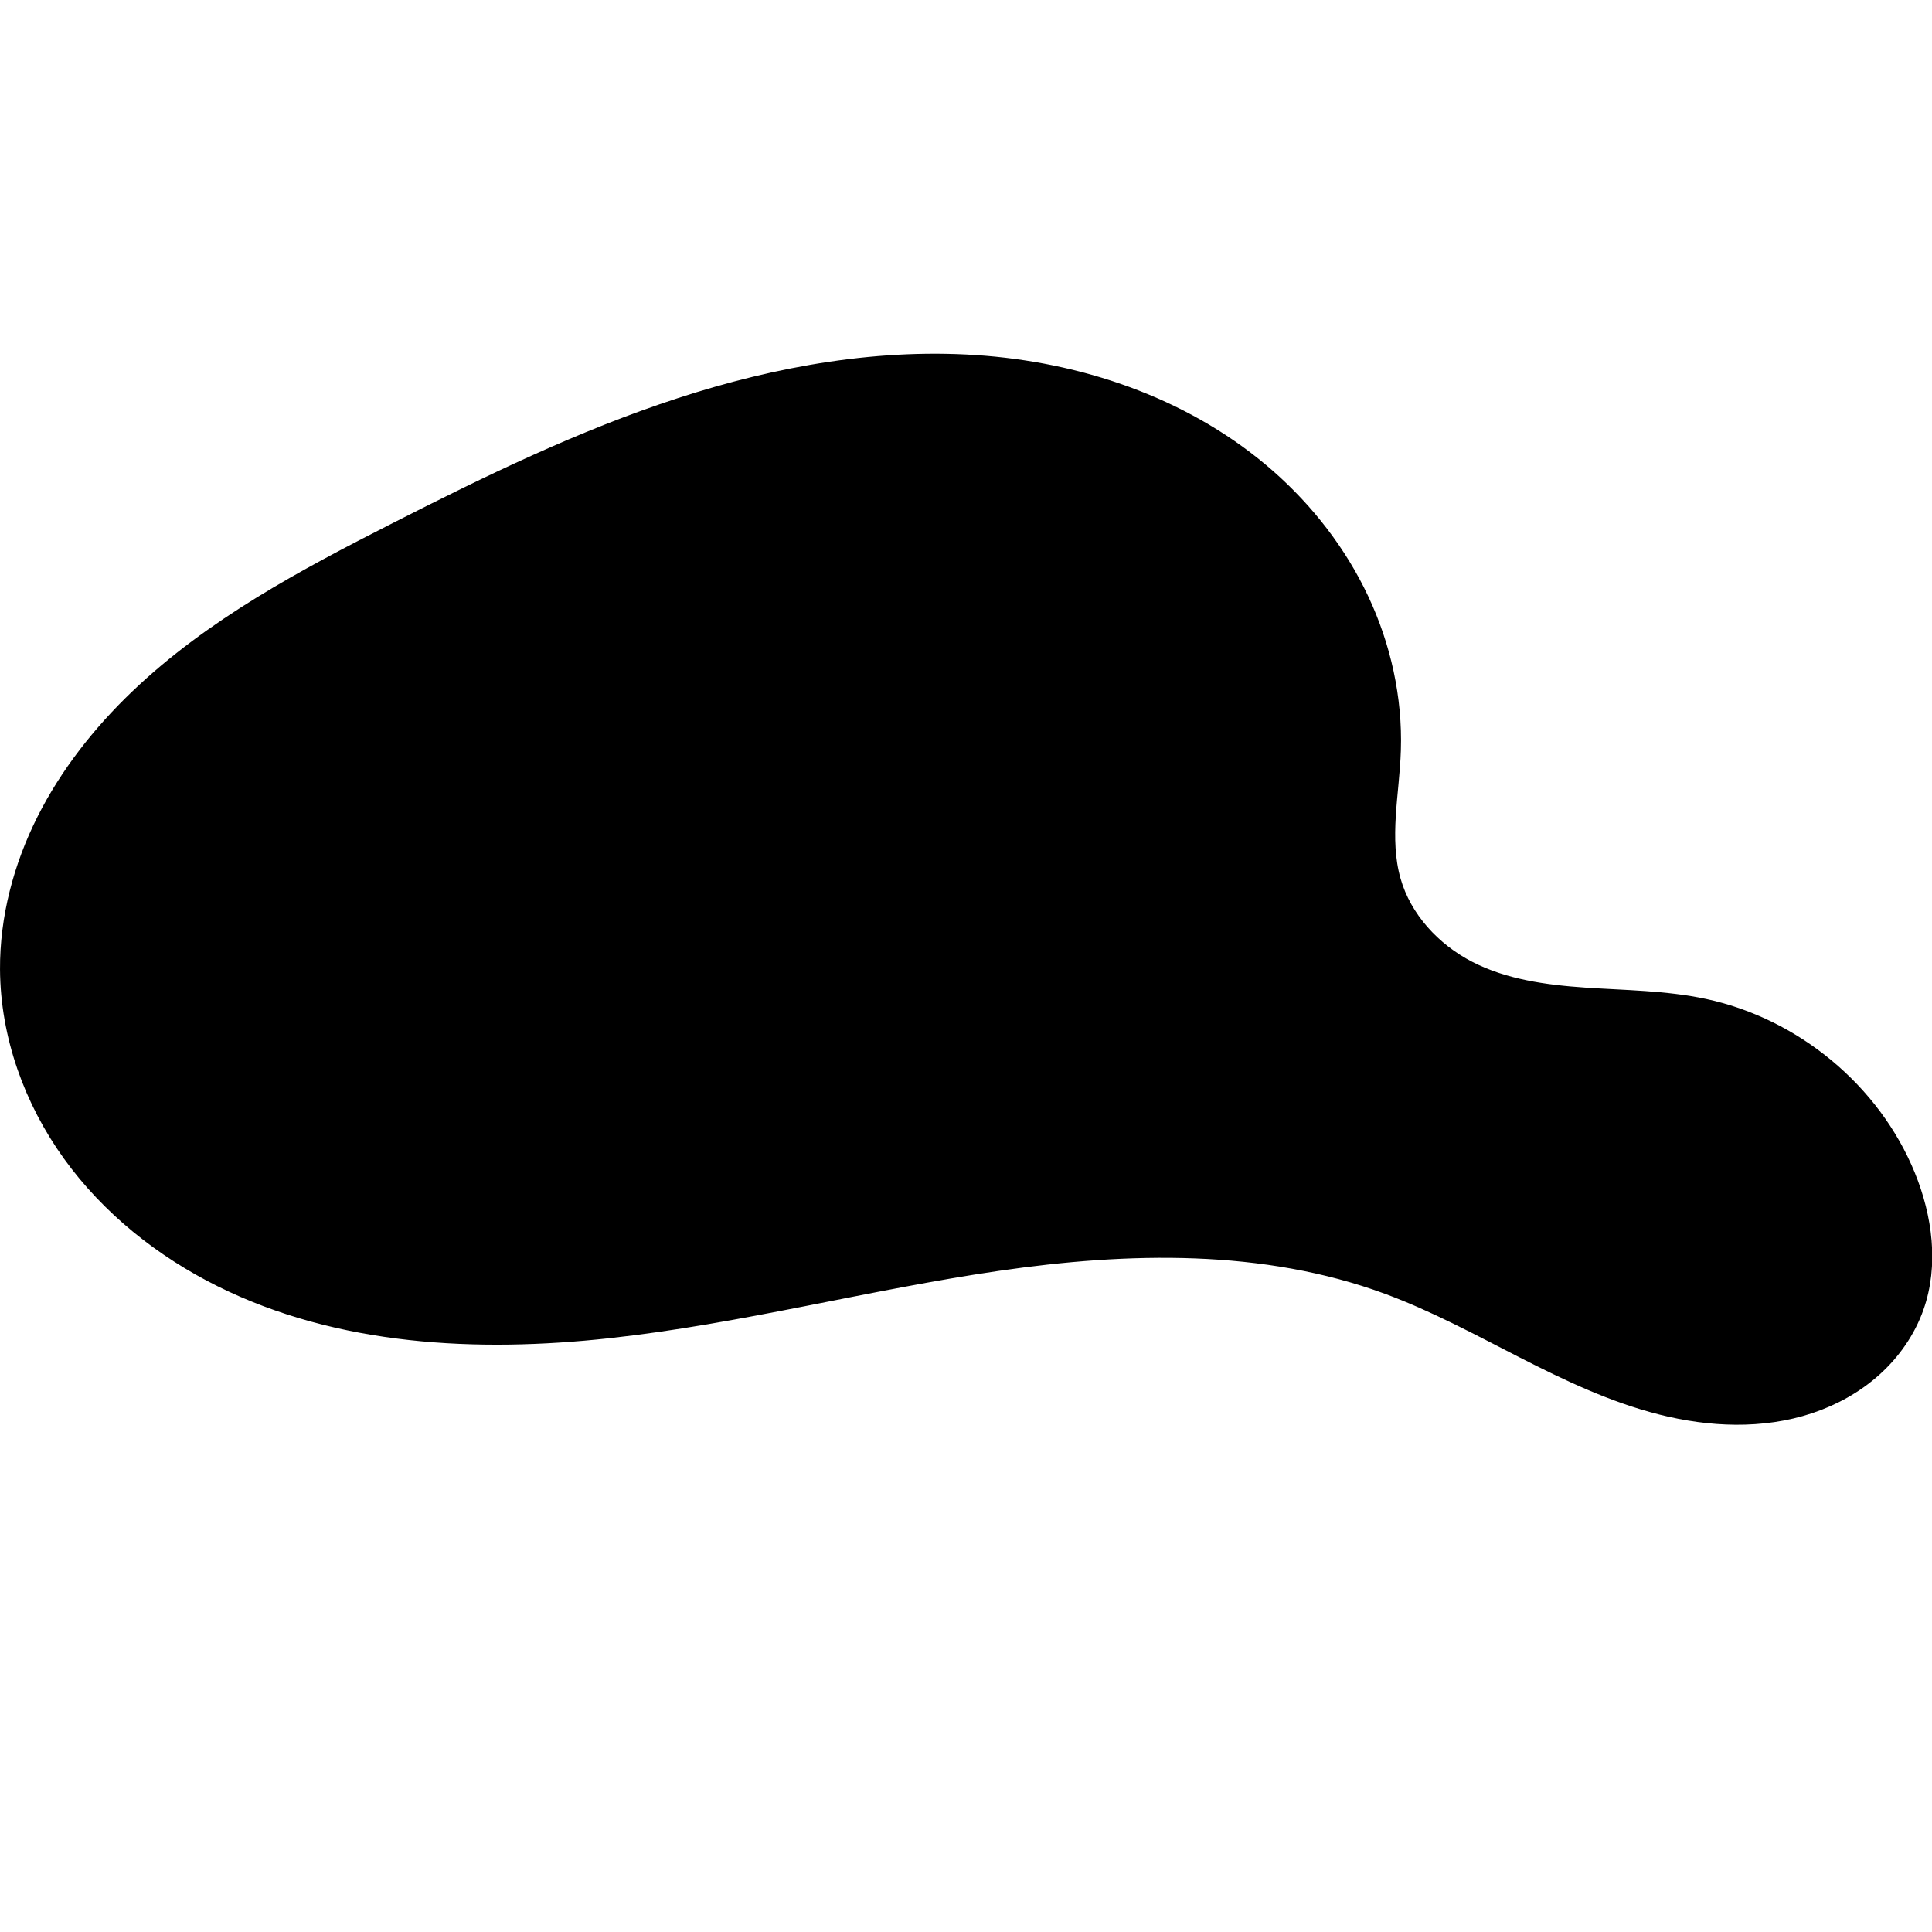 <?xml version="1.0" encoding="UTF-8" standalone="no"?>
<!-- Created with Inkscape (http://www.inkscape.org/) -->

<svg
   width="250"
   height="250"
   viewBox="0 0 66.146 66.146"
   version="1.1"
   id="svg1"
   inkscape:version="1.4 (86a8ad7, 2024-10-11)"
   sodipodi:docname="input_test_5.svg"
   inkscape:export-filename="input_test_4.png"
   inkscape:export-xdpi="96"
   inkscape:export-ydpi="96"
   xmlns:inkscape="http://www.inkscape.org/namespaces/inkscape"
   xmlns:sodipodi="http://sodipodi.sourceforge.net/DTD/sodipodi-0.dtd"
   xmlns:xlink="http://www.w3.org/1999/xlink"
   xmlns="http://www.w3.org/2000/svg"
   xmlns:svg="http://www.w3.org/2000/svg">
  <sodipodi:namedview
     id="namedview1"
     pagecolor="#ffffff"
     bordercolor="#000000"
     borderopacity="0.25"
     inkscape:showpageshadow="2"
     inkscape:pageopacity="0.0"
     inkscape:pagecheckerboard="0"
     inkscape:deskcolor="#d1d1d1"
     inkscape:document-units="mm"
     inkscape:zoom="2.0334082"
     inkscape:cx="80.406877"
     inkscape:cy="134.50325"
     inkscape:window-width="1920"
     inkscape:window-height="1009"
     inkscape:window-x="1912"
     inkscape:window-y="-8"
     inkscape:window-maximized="1"
     inkscape:current-layer="layer1"
     inkscape:export-bgcolor="#ffffffff" />
  <defs
     id="defs1">
    <linearGradient
       id="swatch7"
       inkscape:swatch="solid">
      <stop
         style="stop-color:#f50000;stop-opacity:1;"
         offset="0"
         id="stop7" />
    </linearGradient>
    <inkscape:path-effect
       effect="spiro"
       id="path-effect6"
       is_visible="true"
       lpeversion="1" />
    <linearGradient
       id="swatch6"
       inkscape:swatch="solid">
      <stop
         style="stop-color:#f50000;stop-opacity:1;"
         offset="0"
         id="stop6" />
    </linearGradient>
    <inkscape:path-effect
       effect="bspline"
       id="path-effect5"
       is_visible="true"
       lpeversion="1.3"
       weight="33.333"
       steps="2"
       helper_size="0"
       apply_no_weight="true"
       apply_with_weight="true"
       only_selected="false"
       uniform="false" />
    <linearGradient
       id="swatch5"
       inkscape:swatch="solid">
      <stop
         style="stop-color:#f50000;stop-opacity:1;"
         offset="0"
         id="stop5" />
    </linearGradient>
    <inkscape:path-effect
       effect="spiro"
       id="path-effect4"
       is_visible="true"
       lpeversion="1" />
    <linearGradient
       id="swatch4"
       inkscape:swatch="solid">
      <stop
         style="stop-color:#000000;stop-opacity:1;"
         offset="0"
         id="stop4" />
    </linearGradient>
    <linearGradient
       id="swatch3"
       inkscape:swatch="solid">
      <stop
         style="stop-color:#f50000;stop-opacity:1;"
         offset="0"
         id="stop3" />
    </linearGradient>
    <linearGradient
       id="swatch2"
       inkscape:swatch="solid">
      <stop
         style="stop-color:#f50000;stop-opacity:1;"
         offset="0"
         id="stop2" />
    </linearGradient>
    <linearGradient
       id="swatch1"
       inkscape:swatch="solid">
      <stop
         style="stop-color:#000000;stop-opacity:1;"
         offset="0"
         id="stop1" />
    </linearGradient>
    <linearGradient
       inkscape:collect="always"
       xlink:href="#swatch4"
       id="linearGradient7"
       x1="4.029"
       y1="31.489"
       x2="63.629"
       y2="31.489"
       gradientUnits="userSpaceOnUse" />
  </defs>
  <g
     inkscape:label="Layer 1"
     inkscape:groupmode="layer"
     id="layer1">
    <path
       style="stroke:url(#linearGradient7);stroke-width:0.529;stroke-dasharray:none"
       d="m 46.973,27.195 c 0.051,-1.591 -0.304,-3.189 -0.981,-4.629 -0.677,-1.441 -1.673,-2.726 -2.869,-3.777 -2.392,-2.102 -5.544,-3.231 -8.718,-3.491 -3.174,-0.259 -6.373,0.311 -9.4,1.299 -3.027,0.988 -5.901,2.388 -8.74,3.832 -2.834,1.441 -5.685,2.958 -7.982,5.157 -1.148,1.099 -2.148,2.366 -2.862,3.786 -0.714,1.421 -1.136,2.999 -1.127,4.589 0.012,2.032 0.735,4.035 1.923,5.683 1.188,1.649 2.826,2.951 4.646,3.855 3.64,1.808 7.883,2.017 11.923,1.576 4.041,-0.441 7.99,-1.491 12.012,-2.077 4.022,-0.586 8.231,-0.686 12.044,0.722 2.888,1.066 5.452,2.963 8.437,3.716 1.492,0.377 3.095,0.449 4.556,-0.036 0.73,-0.242 1.418,-0.623 1.99,-1.138 0.572,-0.515 1.026,-1.166 1.282,-1.891 0.459,-1.299 0.259,-2.758 -0.26,-4.034 -1.064,-2.612 -3.488,-4.614 -6.246,-5.205 -1.21,-0.259 -2.458,-0.262 -3.693,-0.346 -1.235,-0.084 -2.493,-0.258 -3.593,-0.825 -1.096,-0.566 -2.005,-1.546 -2.342,-2.732 -0.185,-0.65 -0.197,-1.337 -0.156,-2.012 0.041,-0.675 0.135,-1.346 0.156,-2.022 z"
       id="path6"
       inkscape:path-effect="#path-effect6"
       inkscape:original-d="m 46.972656,27.194695 c 0,-1.344554 -20.515297,-4.510762 -30.707886,-6.766144 C 6.0721808,18.17317 8.2841895,29.49345 4.2938993,33.960839 c -3.99029025,4.467392 28.4091317,6.462536 42.5486397,9.758863 14.139505,3.296327 10.929924,0.477099 16.264768,0.650592 5.334847,0.17349 -0.260236,-2.732482 -0.260236,-4.033663 0,-1.301184 -4.207153,-3.46982 -6.245672,-5.204727 -2.038517,-1.73491 -4.857745,-0.824082 -7.286617,-1.171065 -2.428872,-0.346979 -1.518044,-1.77828 -2.342126,-2.732481 -0.824082,-0.954199 0,-2.689109 0,-4.033663 z"
       transform="matrix(1.11,0,0,1.11,-4.472,-4.507)" />
  </g>
</svg>

